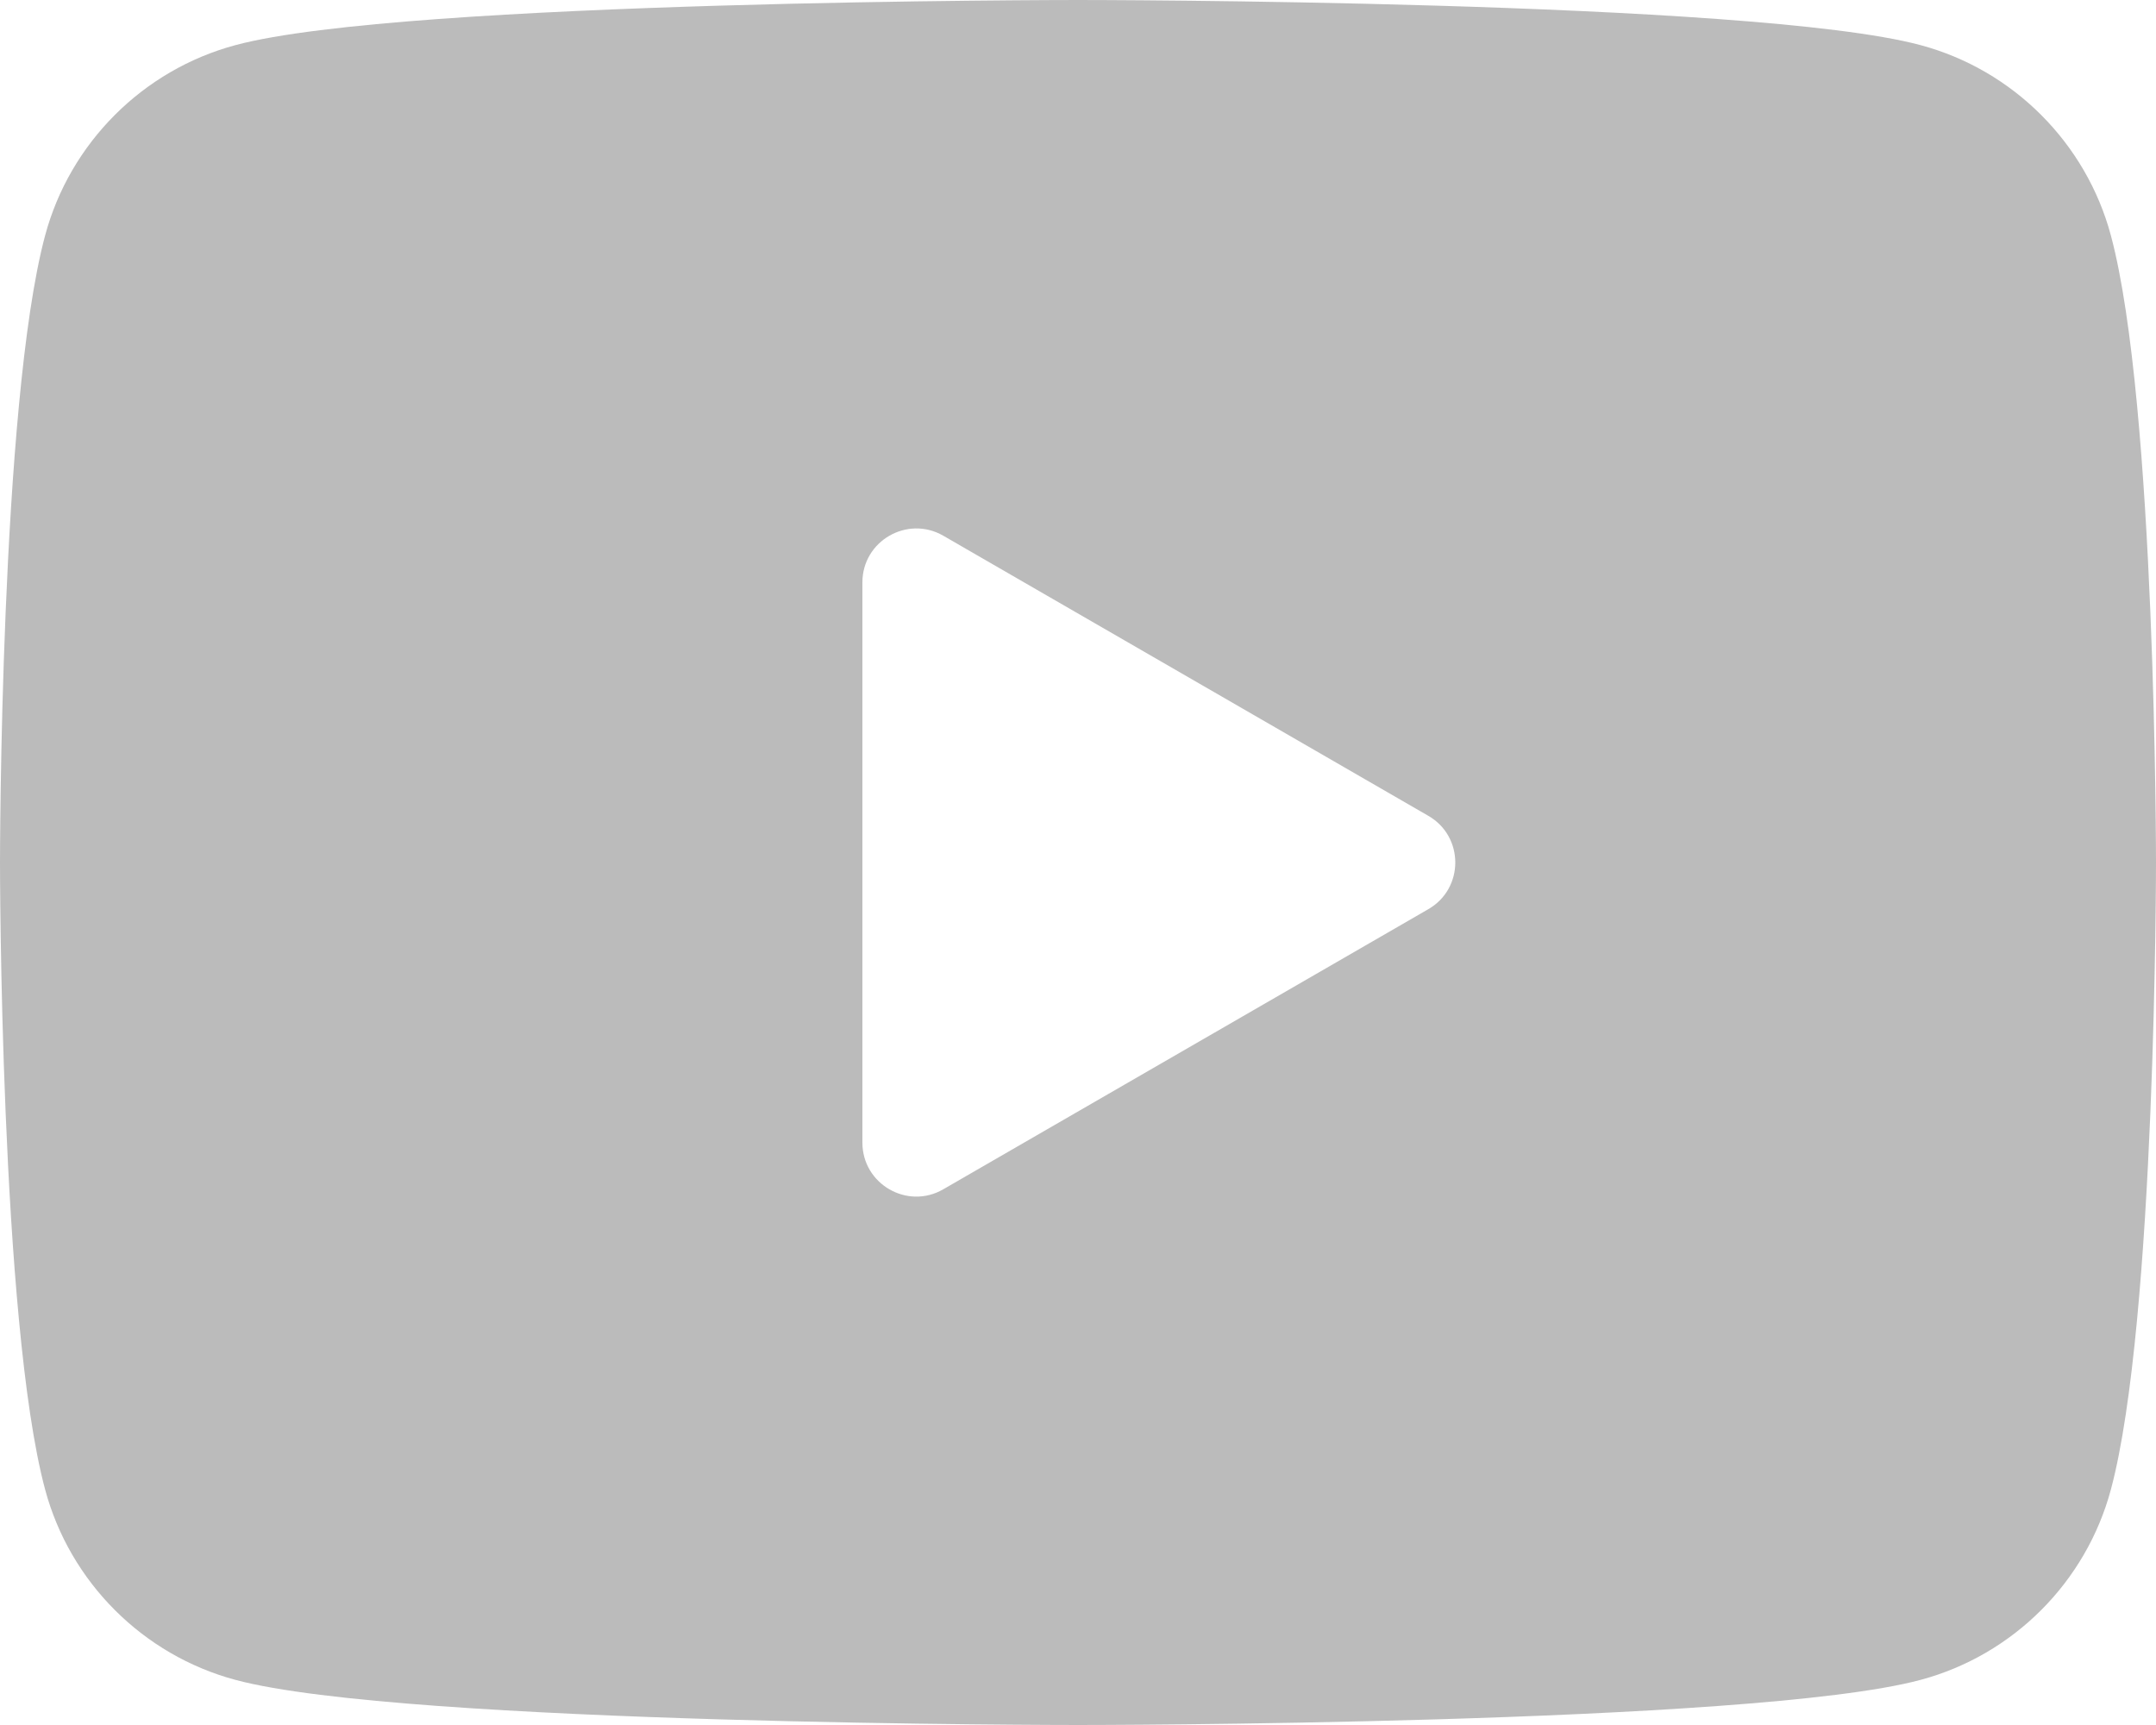 <svg width="50" height="40" viewBox="0 0 50 40" fill="none" xmlns="http://www.w3.org/2000/svg">
<path d="M48.955 5.465C48.38 3.315 46.685 1.62 44.535 1.045C40.635 5.21541e-07 25 0 25 0C25 0 9.365 5.21541e-07 5.465 1.045C3.315 1.62 1.62 3.315 1.045 5.465C-7.45058e-08 9.365 0 20 0 20C0 20 -7.45058e-08 30.635 1.045 34.535C1.62 36.685 3.315 38.38 5.465 38.955C9.365 40 25 40 25 40C25 40 40.635 40 44.535 38.955C46.688 38.38 48.38 36.685 48.955 34.535C50 30.635 50 20 50 20C50 20 50 9.365 48.955 5.465ZM20 26.495V13.505C20 12.543 21.043 11.943 21.875 12.422L33.125 18.918C33.958 19.398 33.958 20.602 33.125 21.082L21.875 27.578C21.043 28.06 20 27.457 20 26.495Z" fill="#BBBBBB"/>
</svg>
